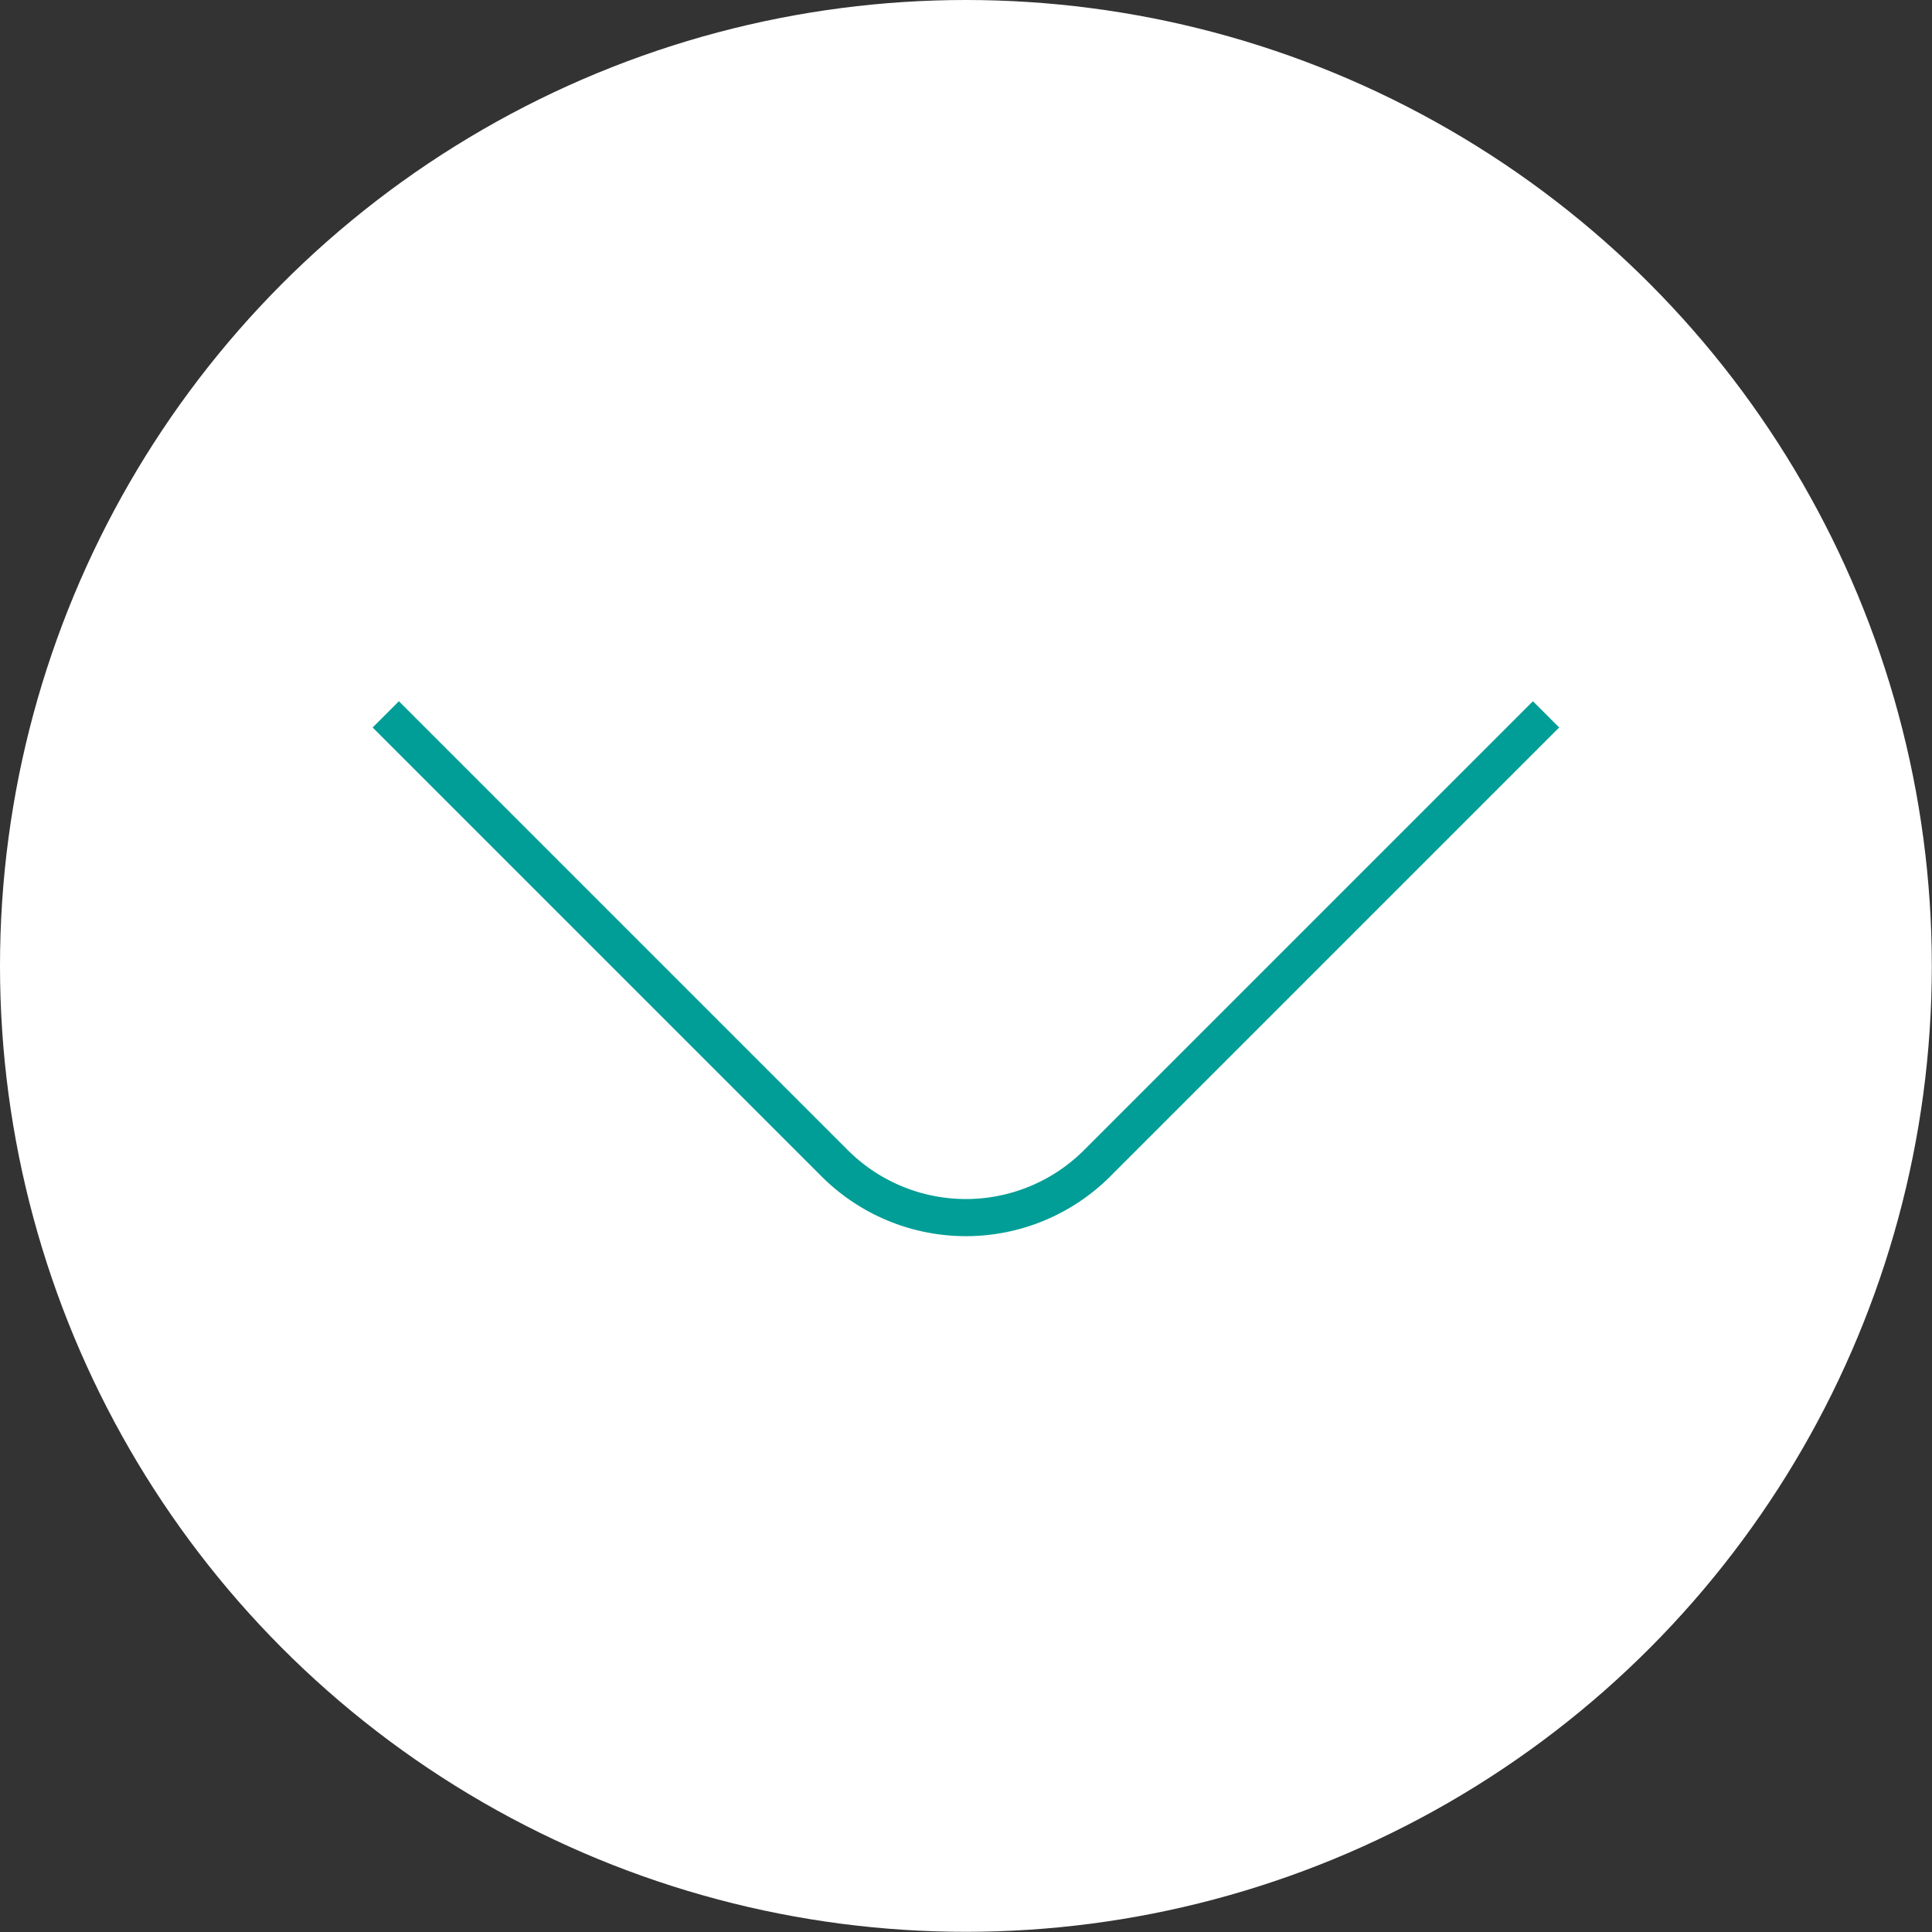 <svg xmlns="http://www.w3.org/2000/svg" viewBox="0 0 104.07 104.07"><rect x="0" y="0" width="104.07" height="104.07" fill="#333333" stroke="none"/><defs><style>.cls-1{fill:#fff;}.cls-2{fill:none;stroke:#009e96;stroke-miterlimit:10;stroke-width:2px;}</style></defs><g id="Layer_2" data-name="Layer 2"><g id="圖層_1" data-name="圖層 1"><circle class="cls-1" cx="52.03" cy="52.03" r="52.03"/><path class="cls-2" d="M83.28,38.48,59.11,62.65a10,10,0,0,1-14.16,0L20.78,38.48"/></g></g></svg>